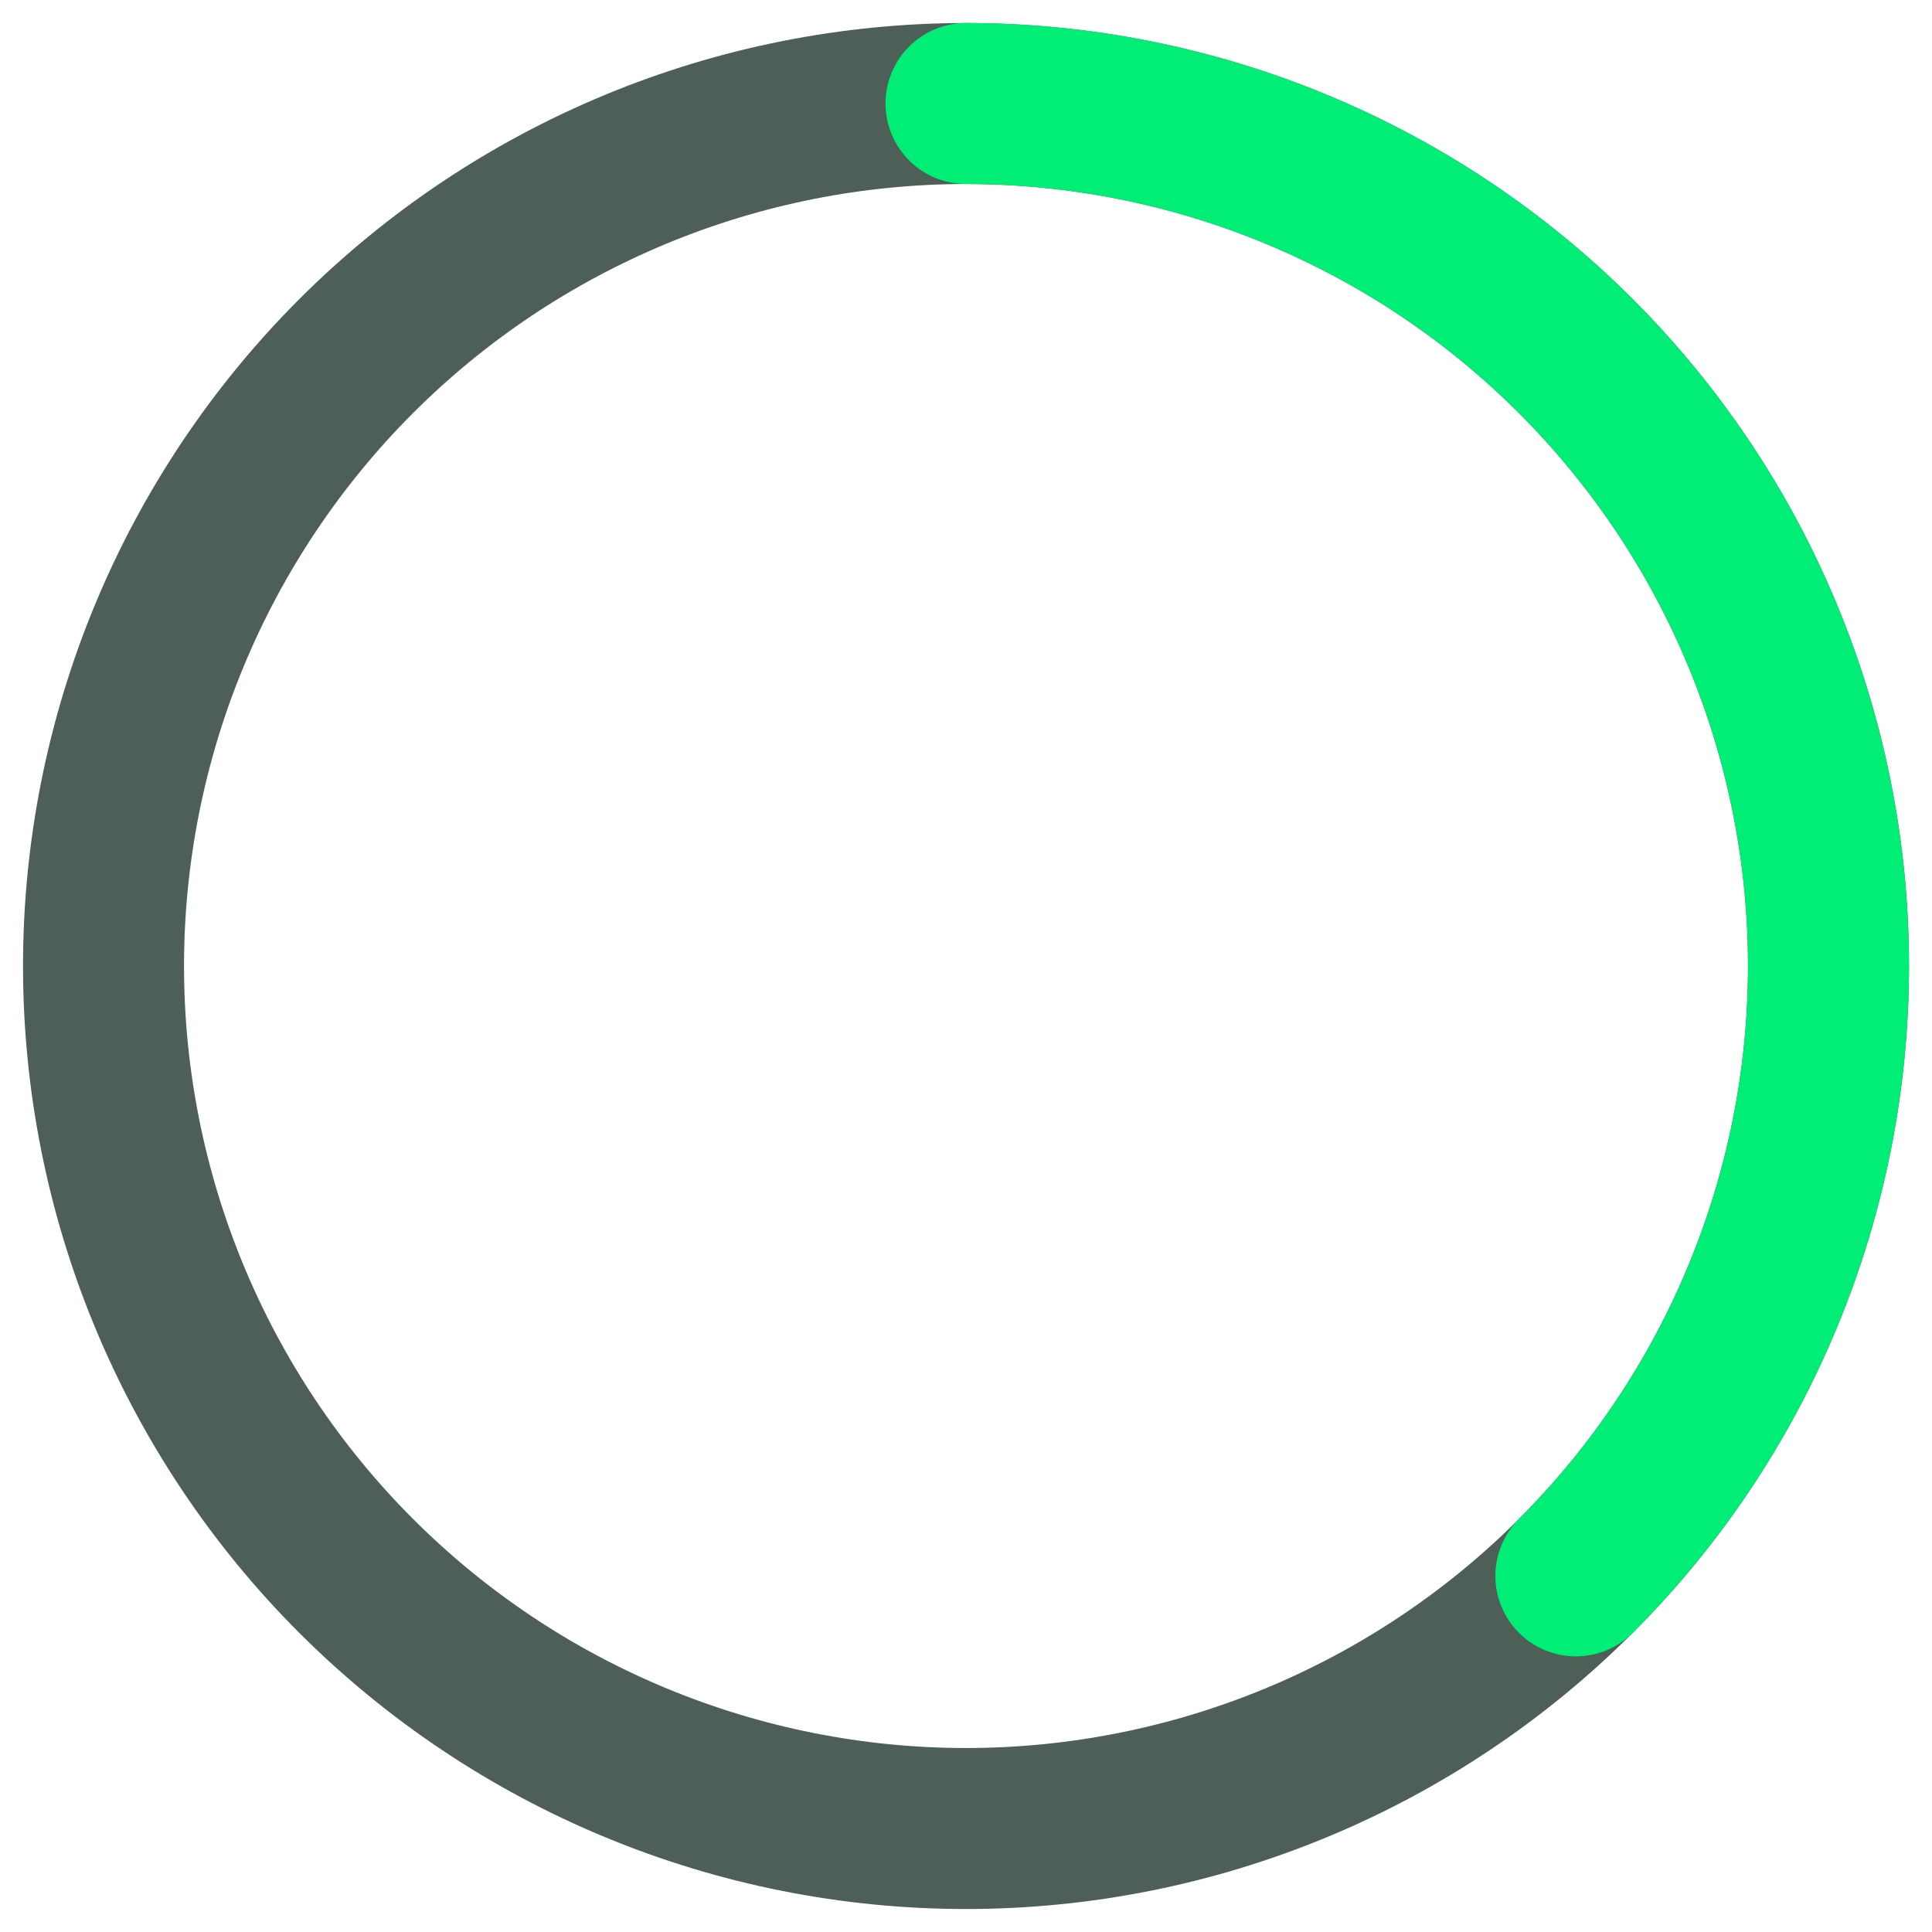 <svg width="48" height="48" viewBox="0 0 48 48" fill="none" xmlns="http://www.w3.org/2000/svg">
<path d="M45.429 24C45.429 26.814 44.874 29.601 43.797 32.2C42.721 34.8 41.142 37.163 39.152 39.152C37.163 41.142 34.8 42.721 32.2 43.797C29.601 44.874 26.814 45.429 24 45.429C21.186 45.429 18.4 44.874 15.8 43.797C13.2 42.721 10.838 41.142 8.848 39.152C6.858 37.163 5.28 34.8 4.203 32.2C3.126 29.601 2.572 26.814 2.572 24C2.572 21.186 3.126 18.4 4.203 15.8C5.28 13.2 6.858 10.838 8.848 8.848C10.838 6.858 13.2 5.28 15.8 4.203C18.4 3.126 21.186 2.572 24 2.572C26.814 2.572 29.601 3.126 32.2 4.203C34.8 5.28 37.163 6.858 39.152 8.848C41.142 10.838 42.721 13.2 43.797 15.8C44.874 18.4 45.429 21.186 45.429 24L45.429 24Z" stroke="#4D5F56" stroke-width="4" stroke-linecap="round" stroke-linejoin="round"/>
<path d="M39.152 39.152C41.142 37.162 42.72 34.8 43.797 32.2C44.874 29.6 45.428 26.814 45.428 24C45.428 21.186 44.874 18.399 43.797 15.8C42.72 13.2 41.142 10.837 39.152 8.848C37.162 6.858 34.8 5.279 32.2 4.202C29.6 3.126 26.814 2.571 24 2.571" stroke="#00ED76" stroke-width="4" stroke-linecap="round" stroke-linejoin="round"/>
</svg>
